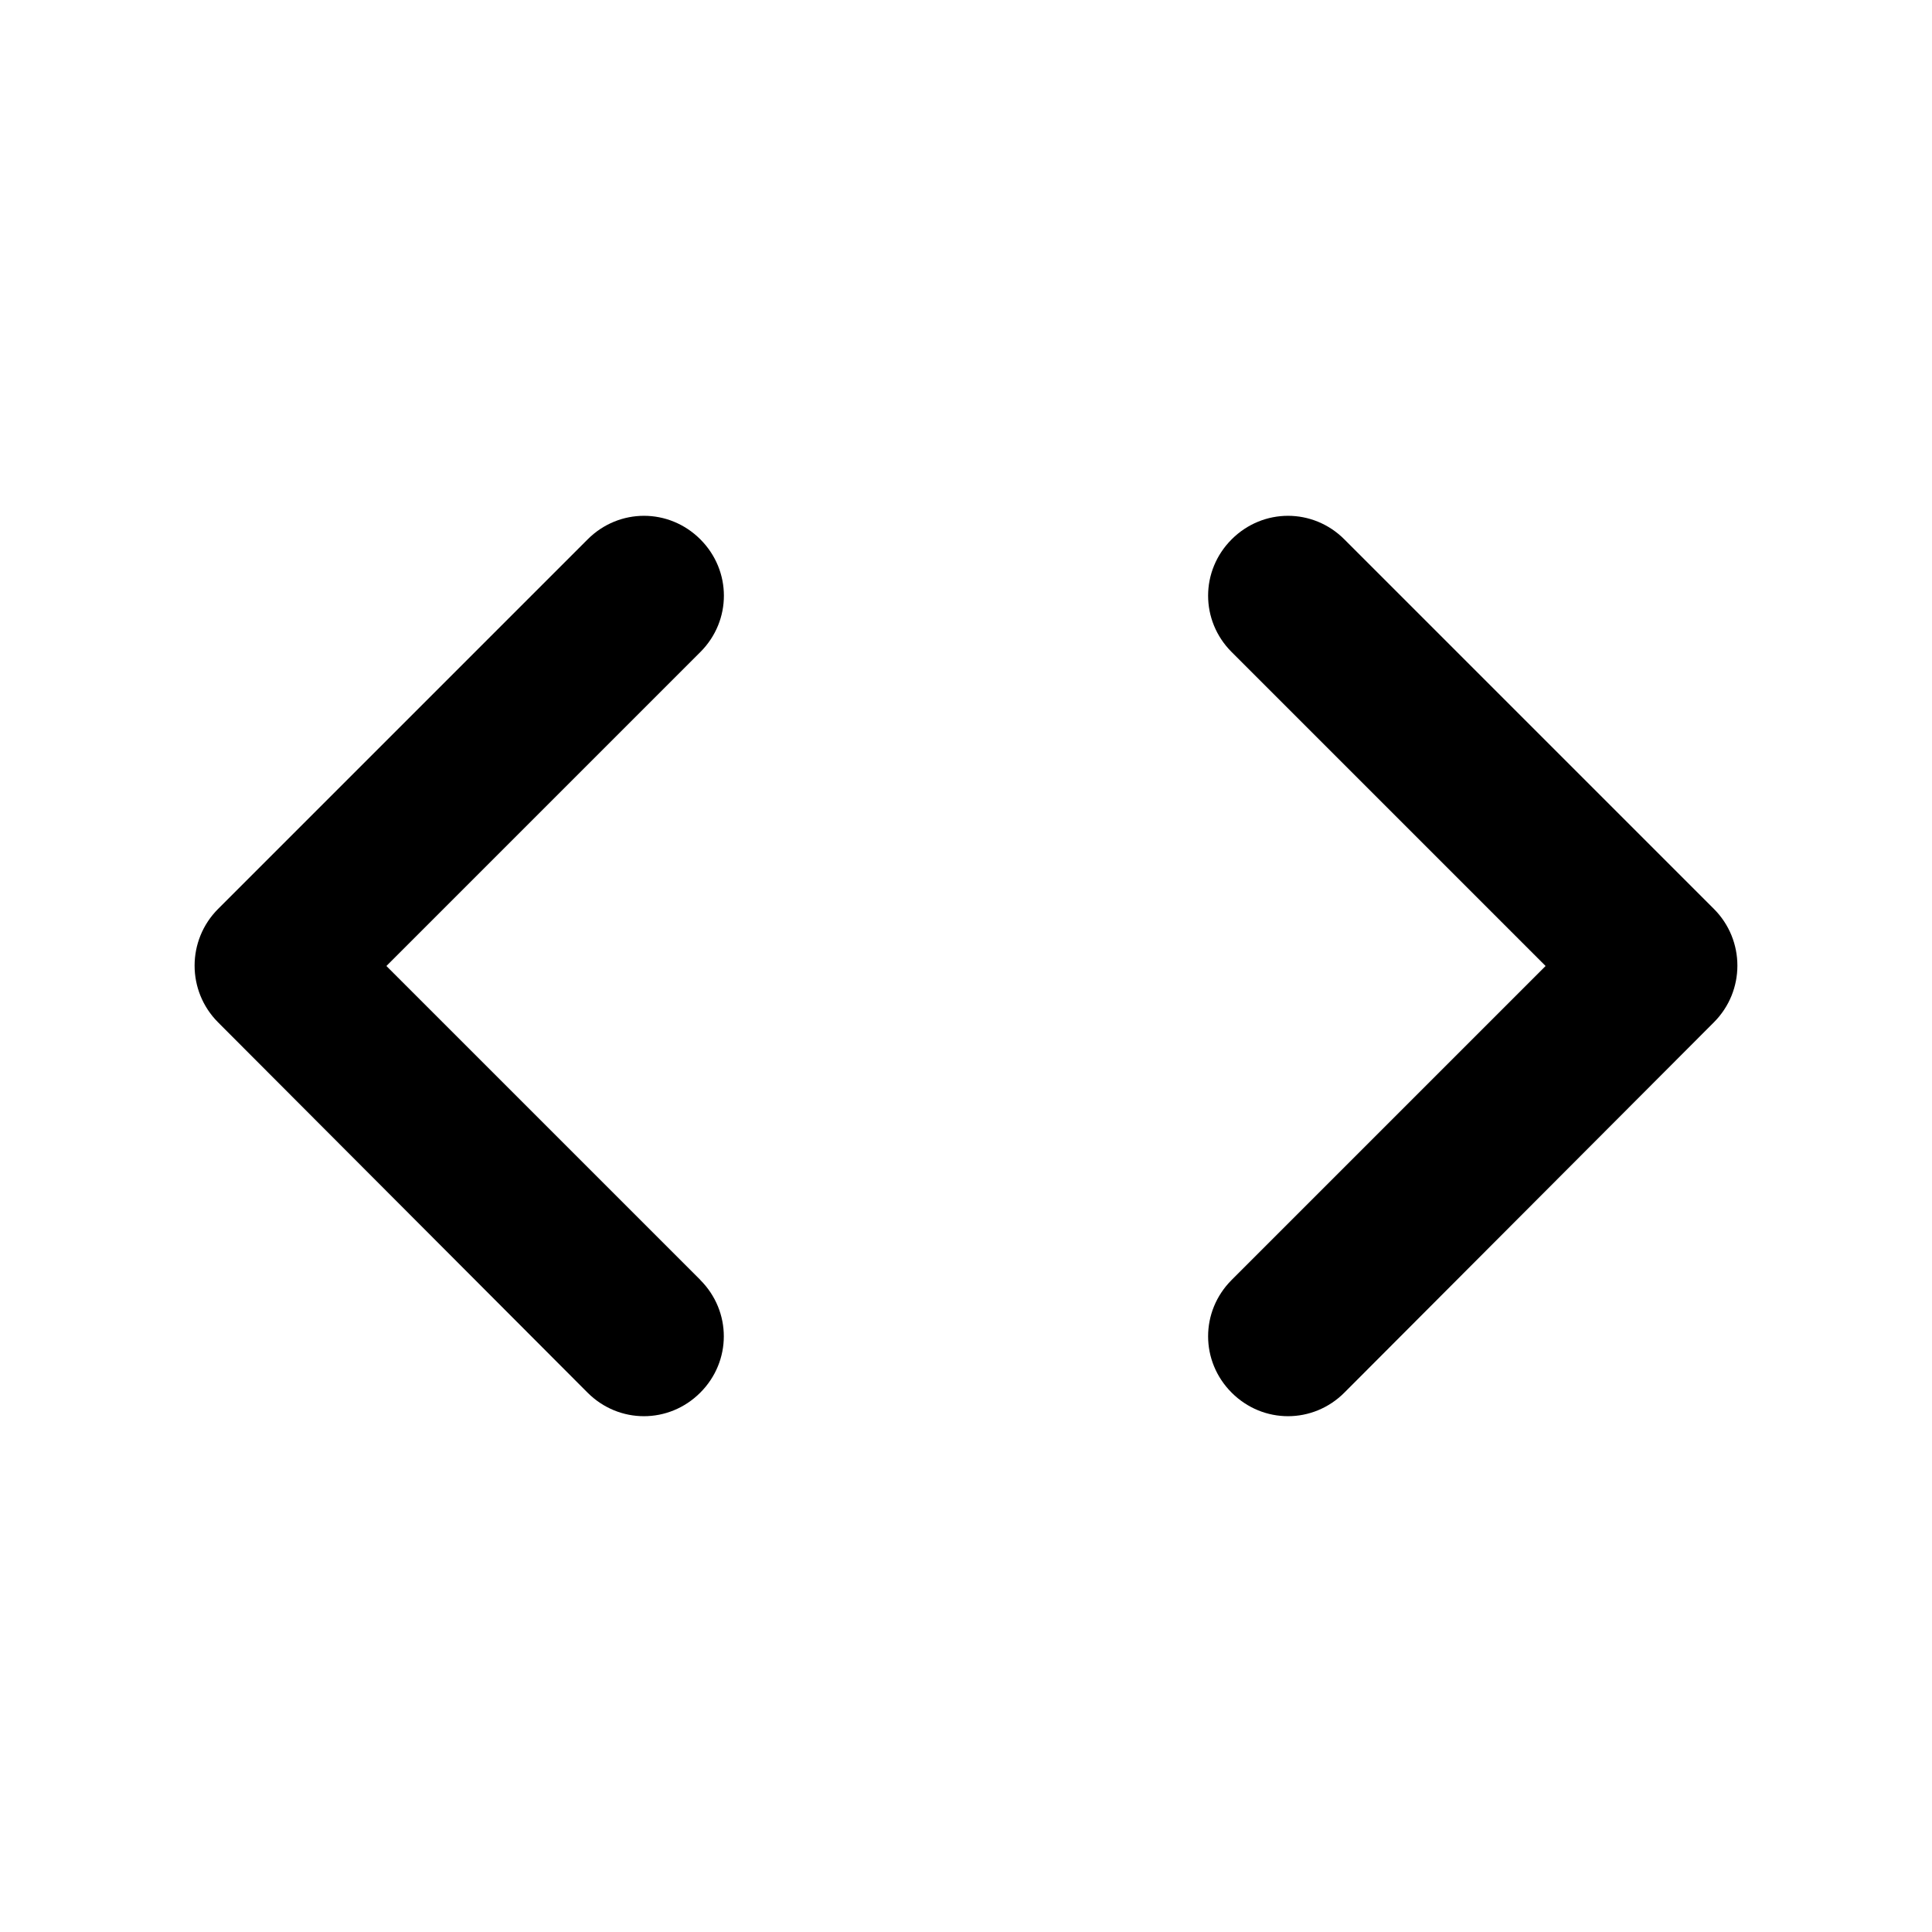 <svg viewBox="0 0 24 24" xmlns="http://www.w3.org/2000/svg"><path fill="none" d="M0 0h24v24H0V0Z"/><path d="M8.7 15.9L4.8 12l3.9-3.9c.39-.39.39-1.01 0-1.4 -.39-.39-1.01-.39-1.4 0l-4.59 4.59c-.39.39-.39 1.02-.001 1.41l4.59 4.6c.39.39 1.01.39 1.4 0 .39-.39.39-1.01 0-1.4Zm6.6 0l3.9-3.9 -3.9-3.9c-.39-.39-.39-1.01 0-1.4 .39-.39 1.01-.39 1.4 0l4.59 4.59c.39.39.39 1.02 0 1.41l-4.59 4.6c-.39.39-1.01.39-1.4 0 -.39-.39-.39-1.01 0-1.4Z"/></svg>